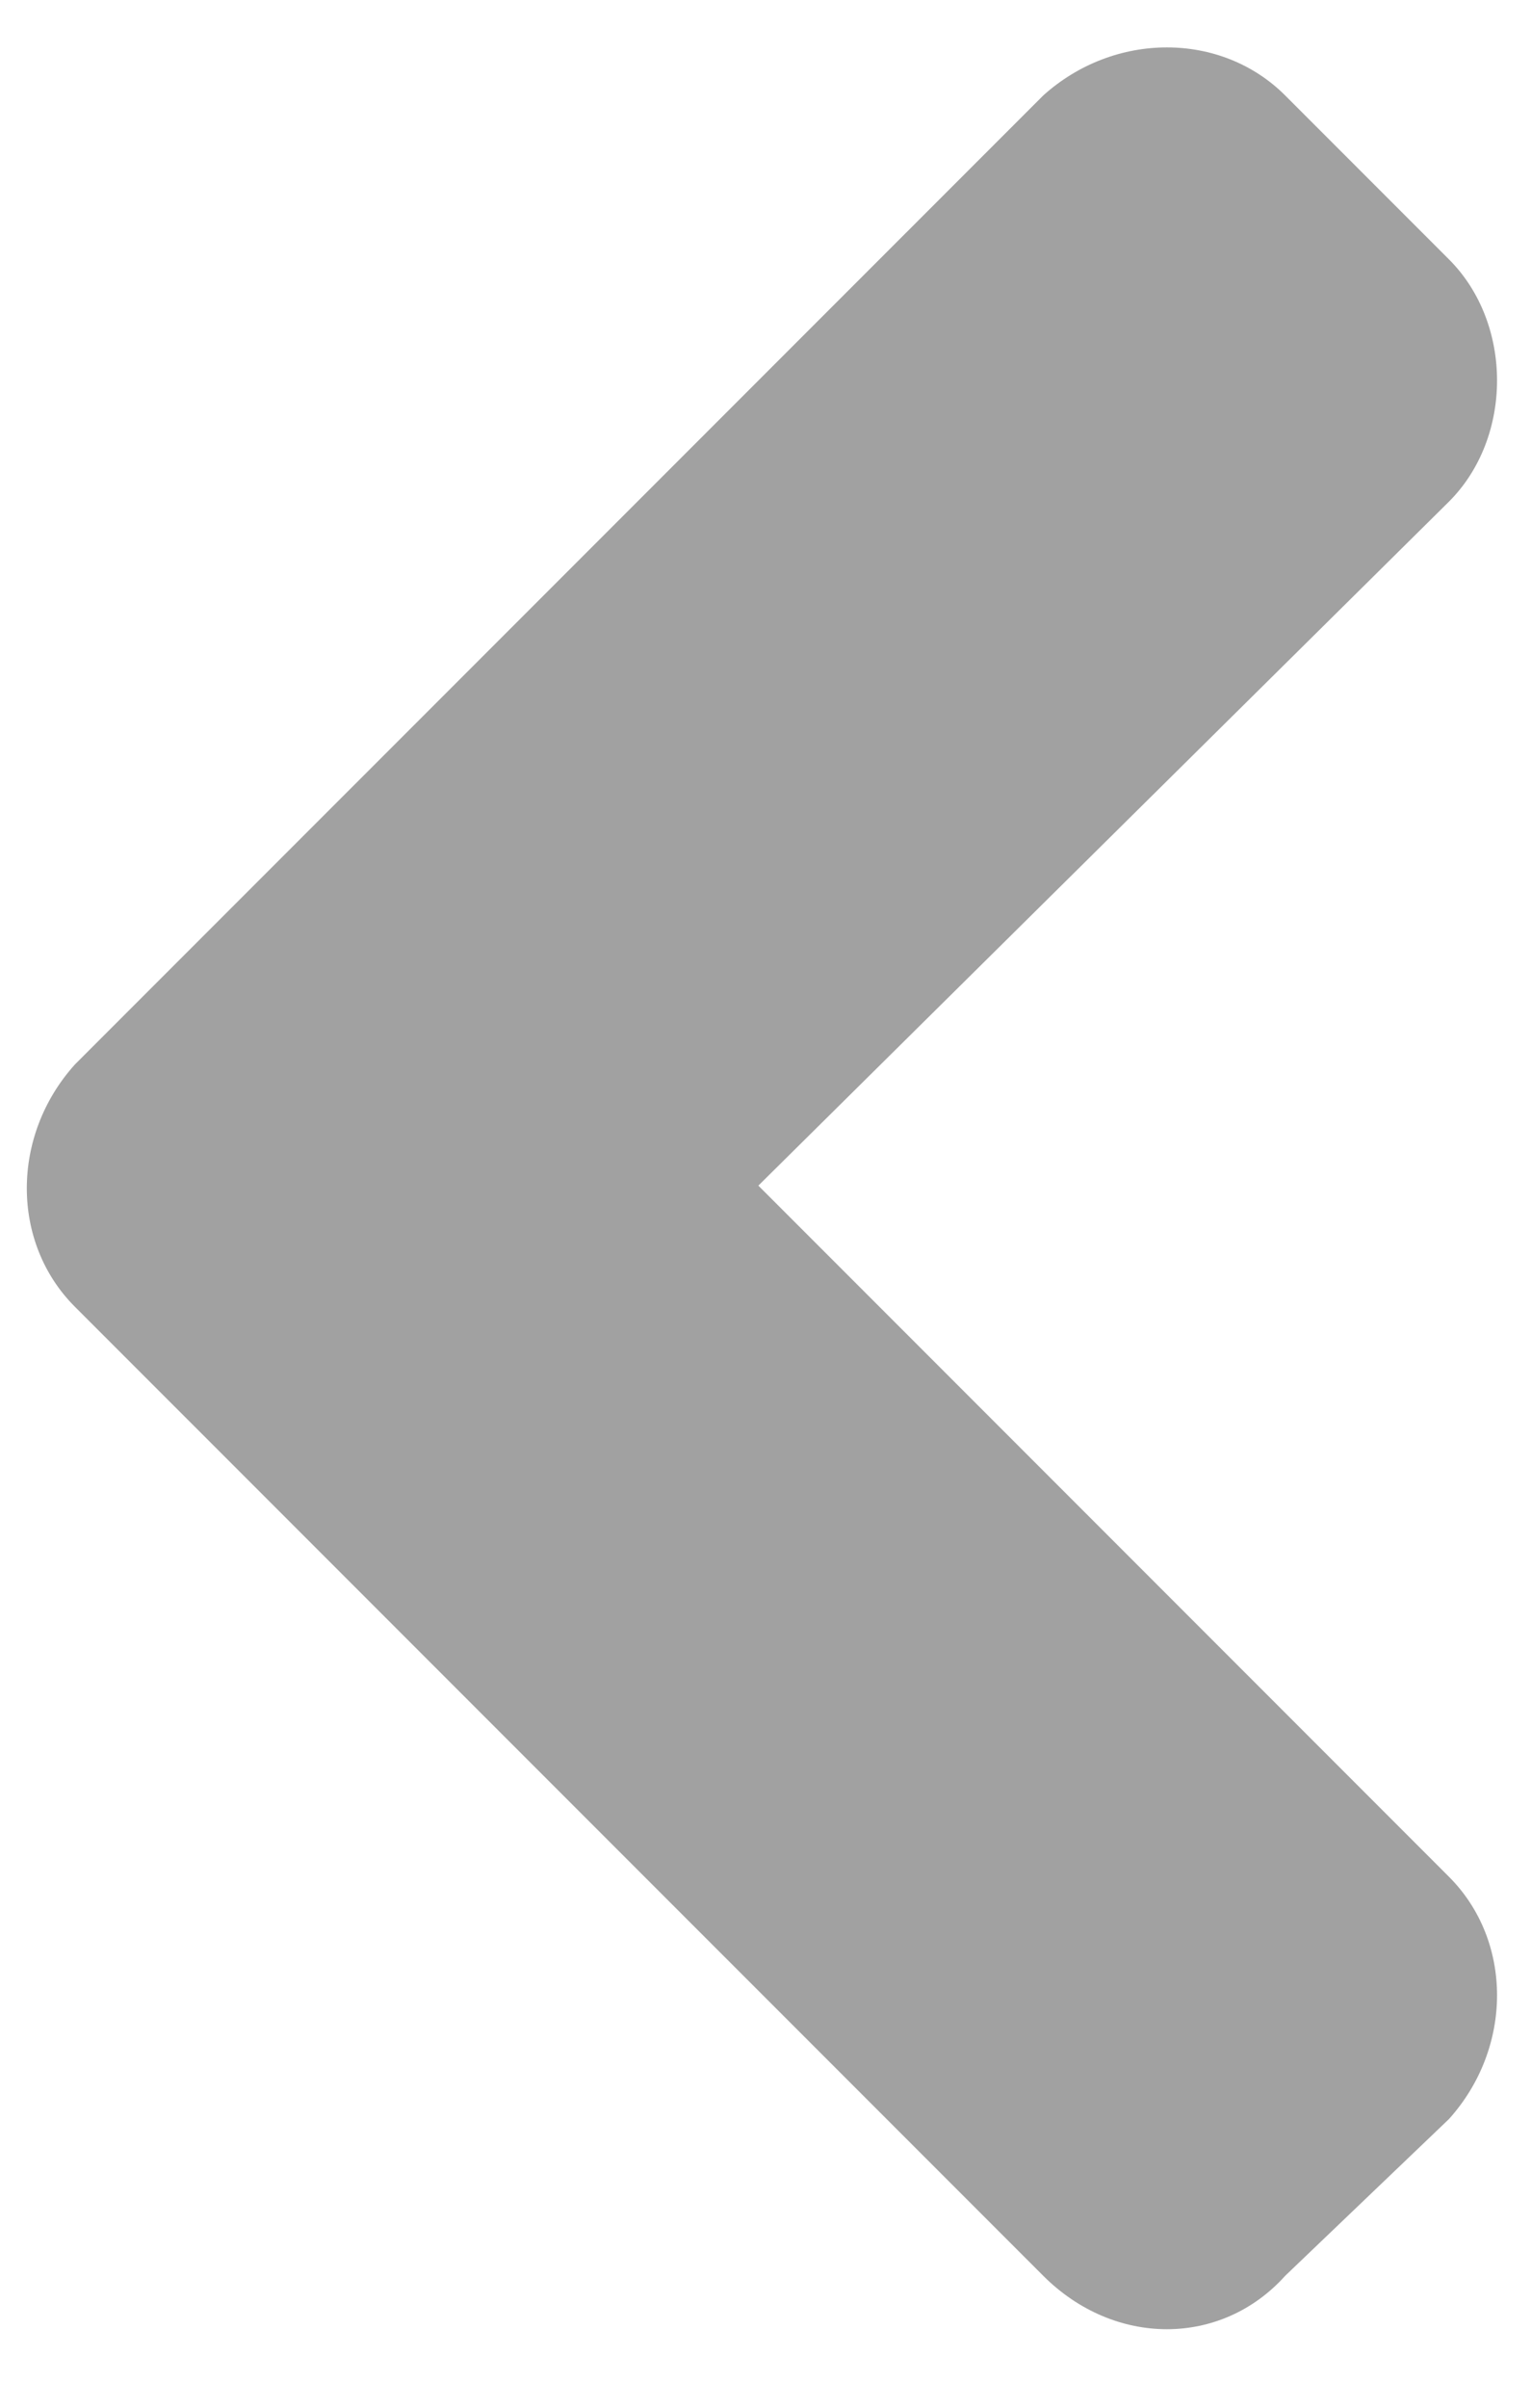 <svg width="21" height="33" viewBox="0 0 21 33" fill="none" xmlns="http://www.w3.org/2000/svg">
<path d="M1.027 14.59C0.148 15.566 0.148 17.031 1.027 17.91L14.309 31.191C15.285 32.168 16.75 32.168 17.629 31.191L19.875 29.043C20.754 28.066 20.754 26.602 19.875 25.723L10.402 16.25L19.875 6.875C20.754 5.996 20.754 4.434 19.875 3.555L17.629 1.309C16.75 0.43 15.285 0.43 14.309 1.309L1.027 14.59Z" fill="#A1A1A1"/>
</svg>
